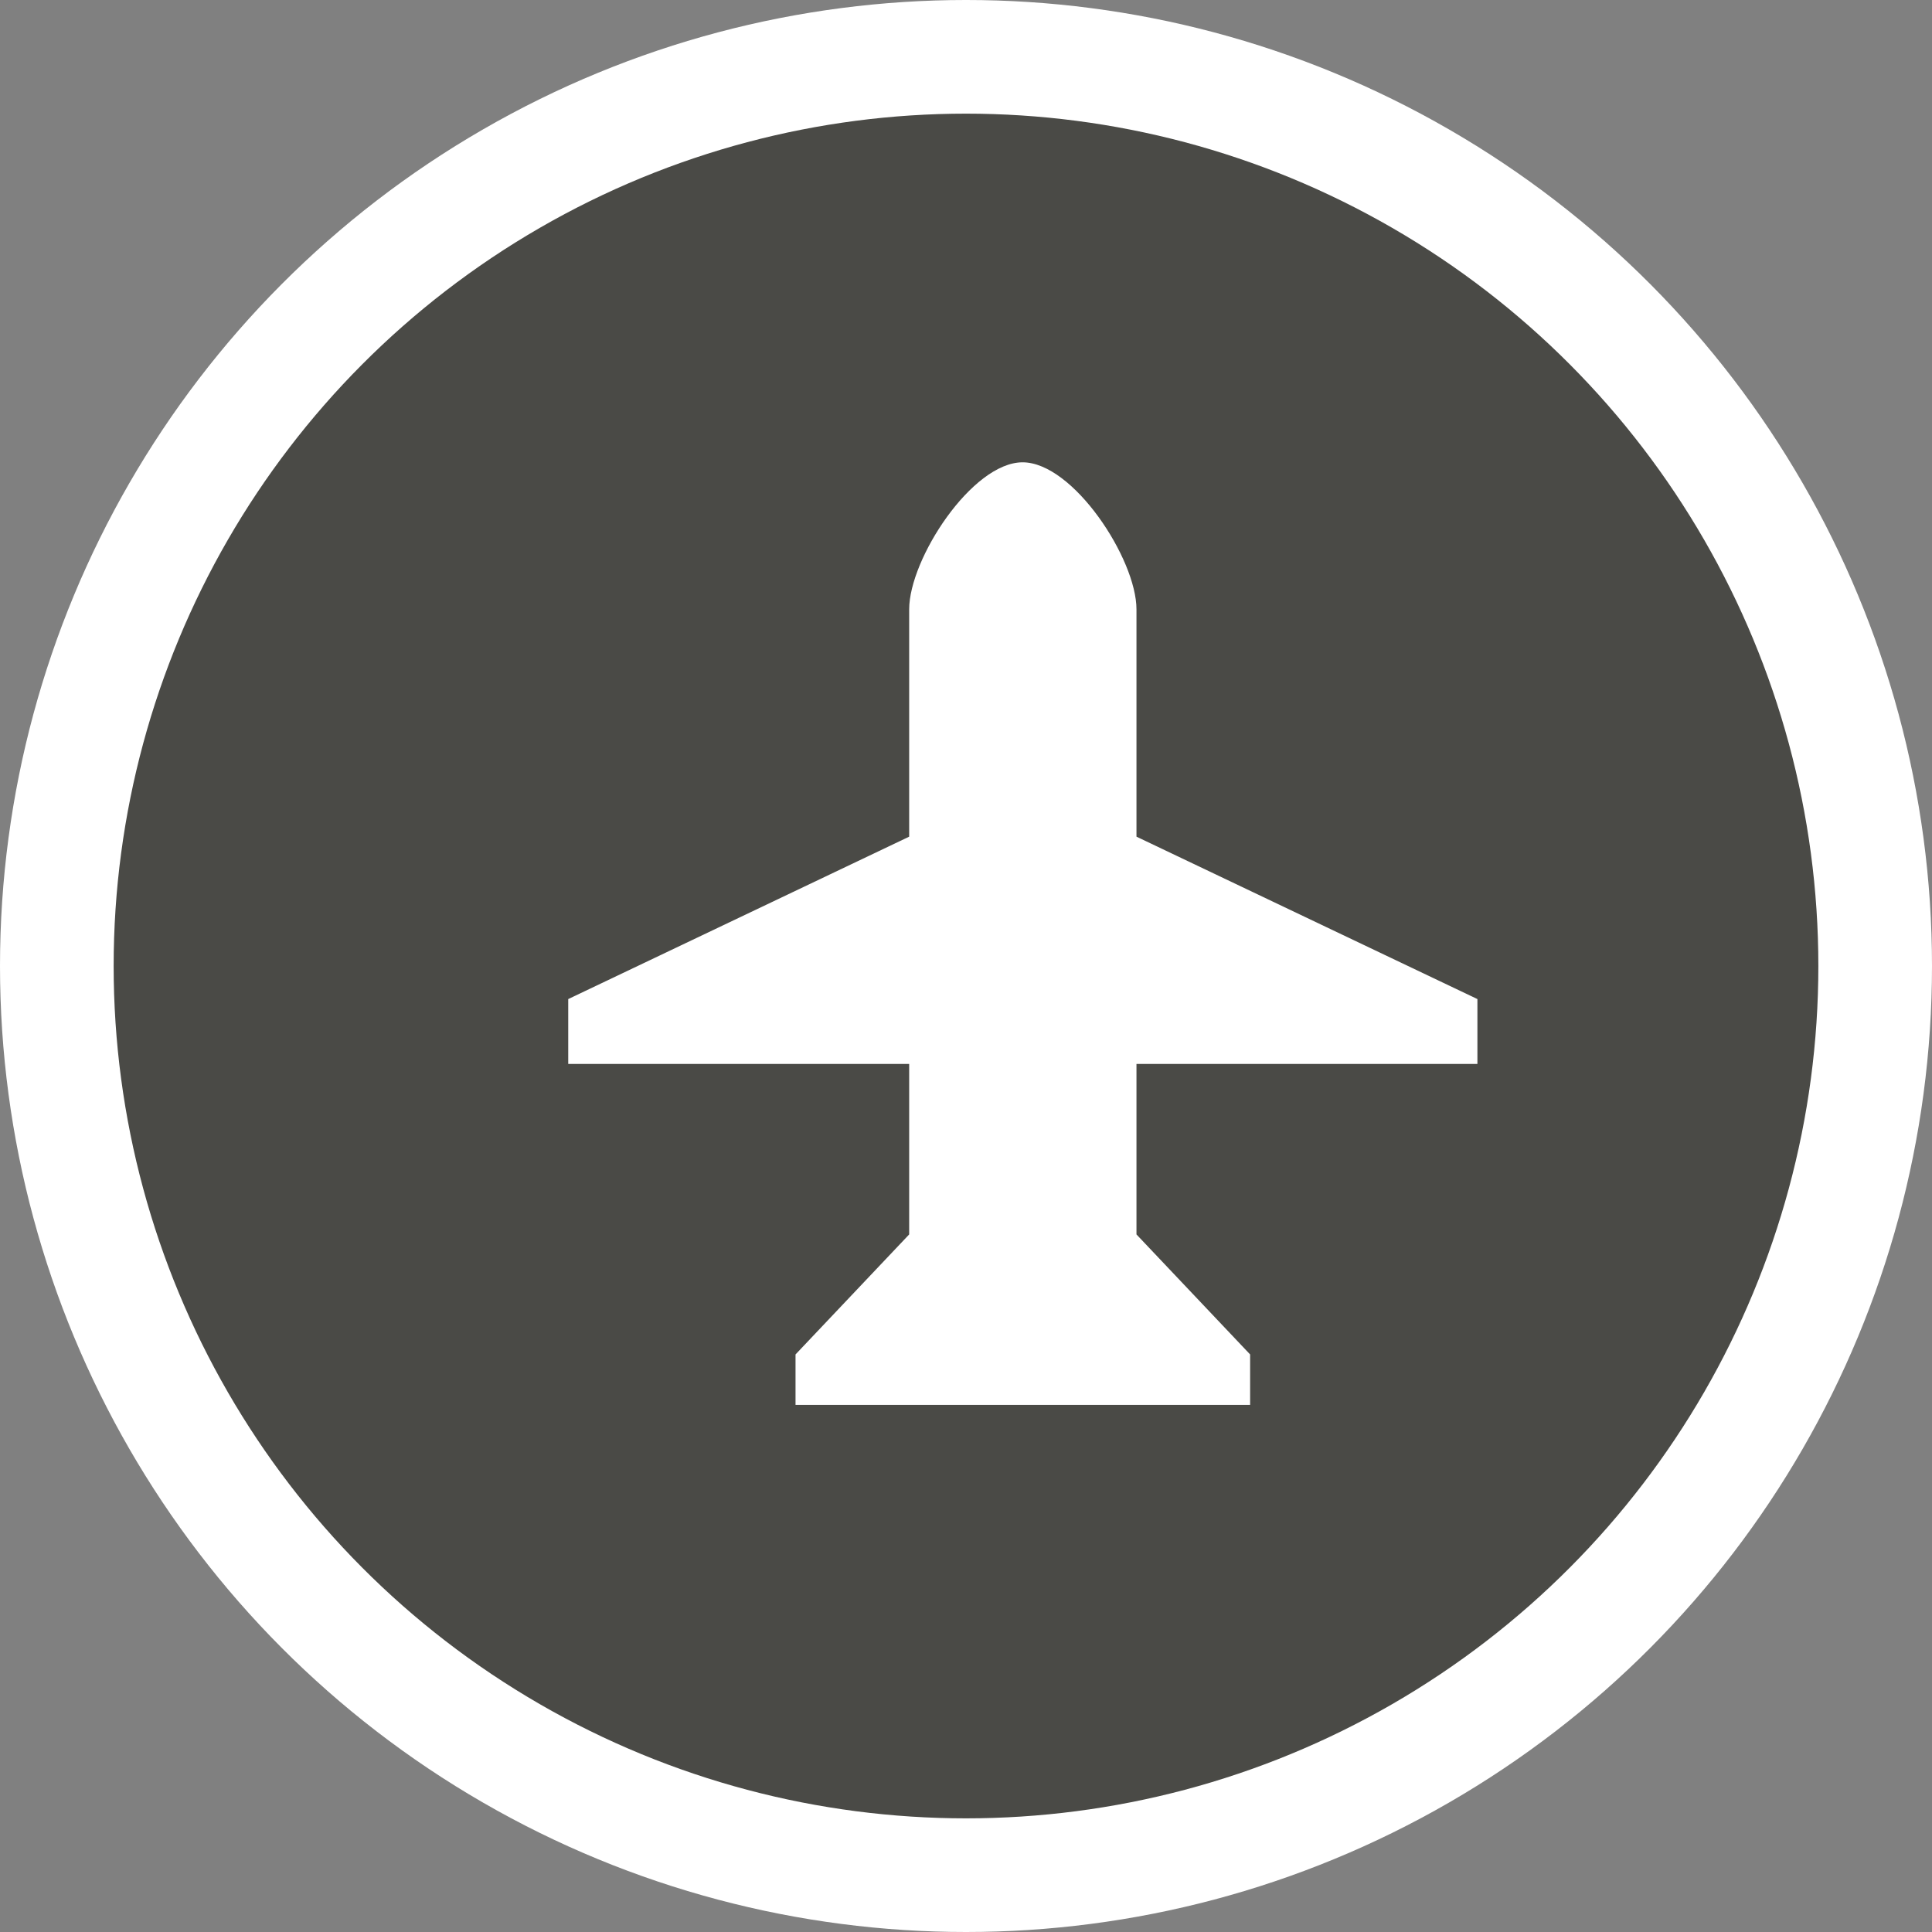 <?xml version="1.0" encoding="UTF-8" standalone="no"?>
<svg width="17px" height="17px" viewBox="0 0 17 17" version="1.1" xmlns="http://www.w3.org/2000/svg" xmlns:xlink="http://www.w3.org/1999/xlink" xmlns:sketch="http://www.bohemiancoding.com/sketch/ns">
    <rect x="0" y="0" width="17" height="17" fill="#808080" stroke="none"/>
    <!-- Generator: Sketch 3.3.3 (12072) - http://www.bohemiancoding.com/sketch -->
    <title>airport-s</title>
    <desc>Created with Sketch.</desc>
    <defs></defs>
    <g id="Page-1" stroke="none" stroke-width="1" fill="none" fill-rule="evenodd" sketch:type="MSPage">
        <g id="transport" sketch:type="MSLayerGroup" transform="translate(-69, -5)">
            <g id="airport-s" transform="translate(69, 5)" sketch:type="MSShapeGroup">
                <circle id="Oval-1-Copy-51" fill="#FFFFFF" cx="8.5" cy="8.5" r="8.5"></circle>
                <circle id="Oval-1-Copy-50" fill="#4A4A46" cx="8.5" cy="8.5" r="7.5"></circle>
                <path d="M13,8.791 L13,9.362 L10,9.362 L10,10.862 L11,11.918 L11,12.362 L7,12.362 L7,11.918 L8,10.862 L8,9.362 L5,9.362 L5,8.791 L8,7.362 L8,5.362 C8,4.918 8.554,4.068 8.998,4.068 C9.443,4.068 10,4.918 10,5.362 L10,7.362 L13,8.791 Z" id="path7712-0-5" fill="#FFFFFF"></path>
            </g>
        </g>
    </g>
</svg>